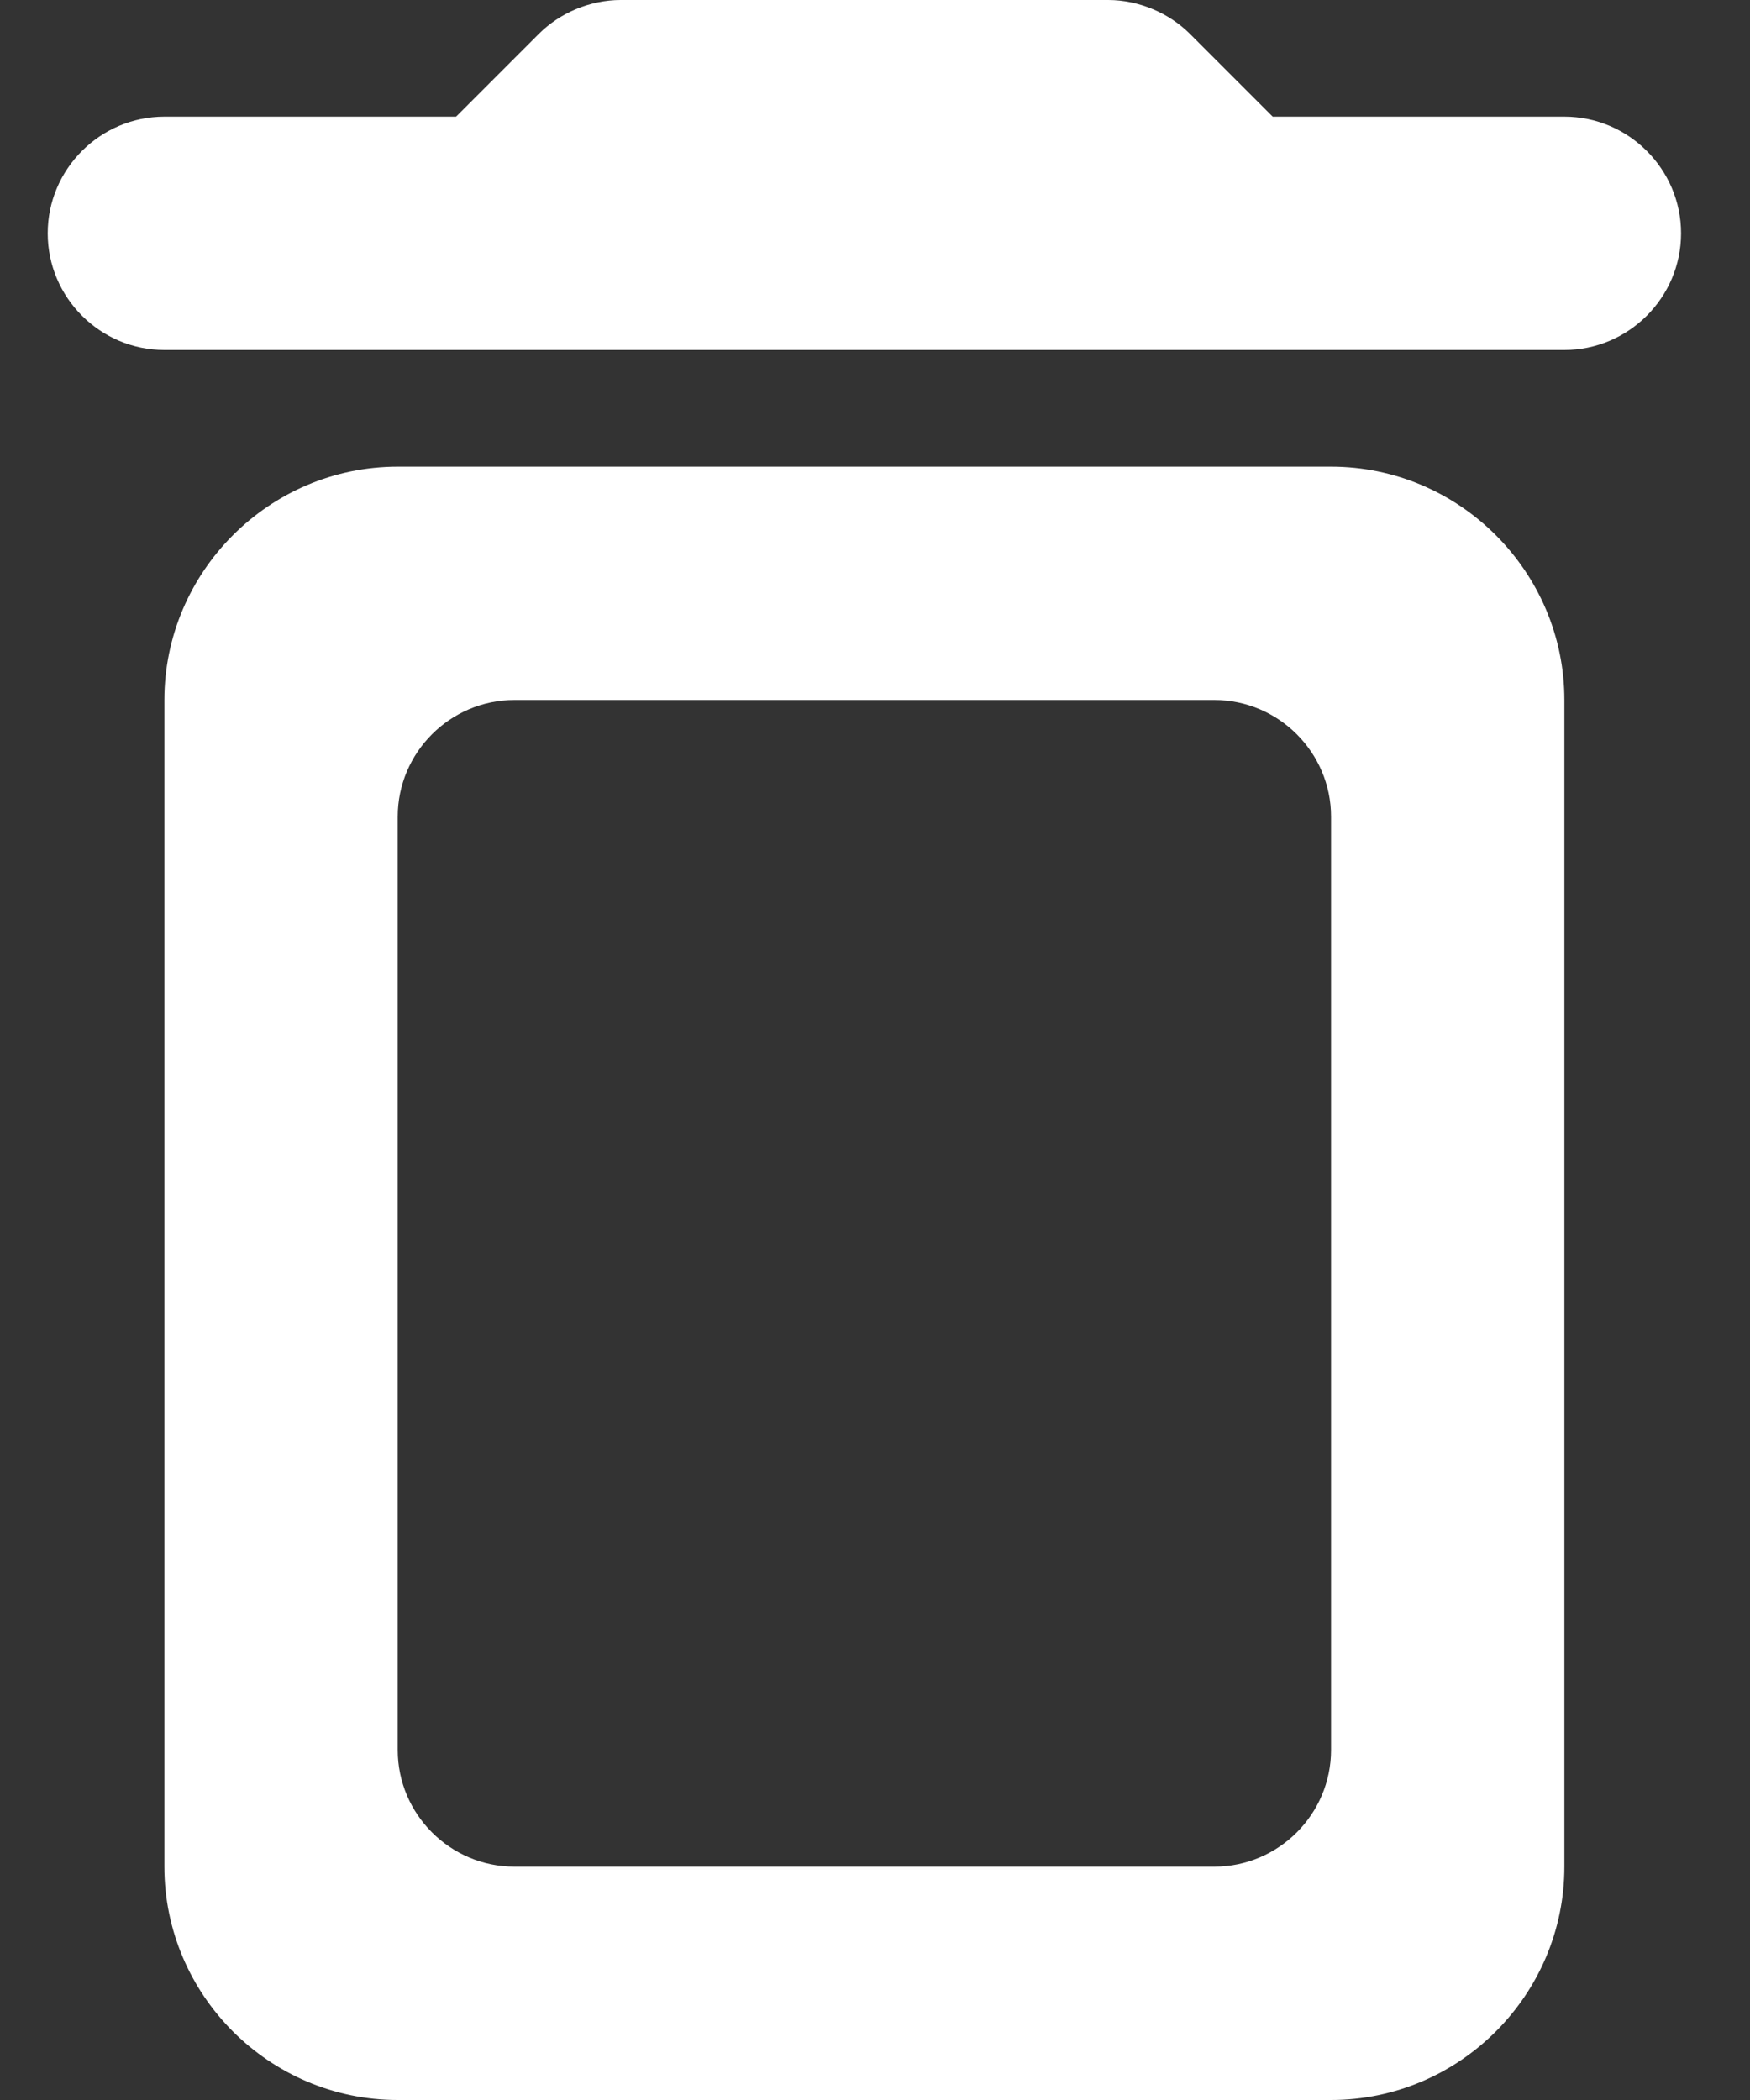 <svg width="15" height="18" viewBox="0 0 15 18" fill="none" xmlns="http://www.w3.org/2000/svg">
<rect x="0" y="0" width="15" height="18" fill="#333333" stroke="none"/>
<path d="M1.409 16C1.409 17.1 2.309 18 3.409 18H11.409C12.509 18 13.409 17.1 13.409 16V6C13.409 4.9 12.509 4 11.409 4H3.409C2.309 4 1.409 4.9 1.409 6V16ZM4.409 6H10.409C10.959 6 11.409 6.45 11.409 7V15C11.409 15.55 10.959 16 10.409 16H4.409C3.859 16 3.409 15.55 3.409 15V7C3.409 6.45 3.859 6 4.409 6ZM10.909 1L10.199 0.29C10.019 0.11 9.759 0 9.499 0H5.319C5.059 0 4.799 0.11 4.619 0.29L3.909 1H1.409C0.859 1 0.409 1.45 0.409 2C0.409 2.55 0.859 3 1.409 3H13.409C13.959 3 14.409 2.55 14.409 2C14.409 1.45 13.959 1 13.409 1H10.909Z" fill="white"/>
</svg>
